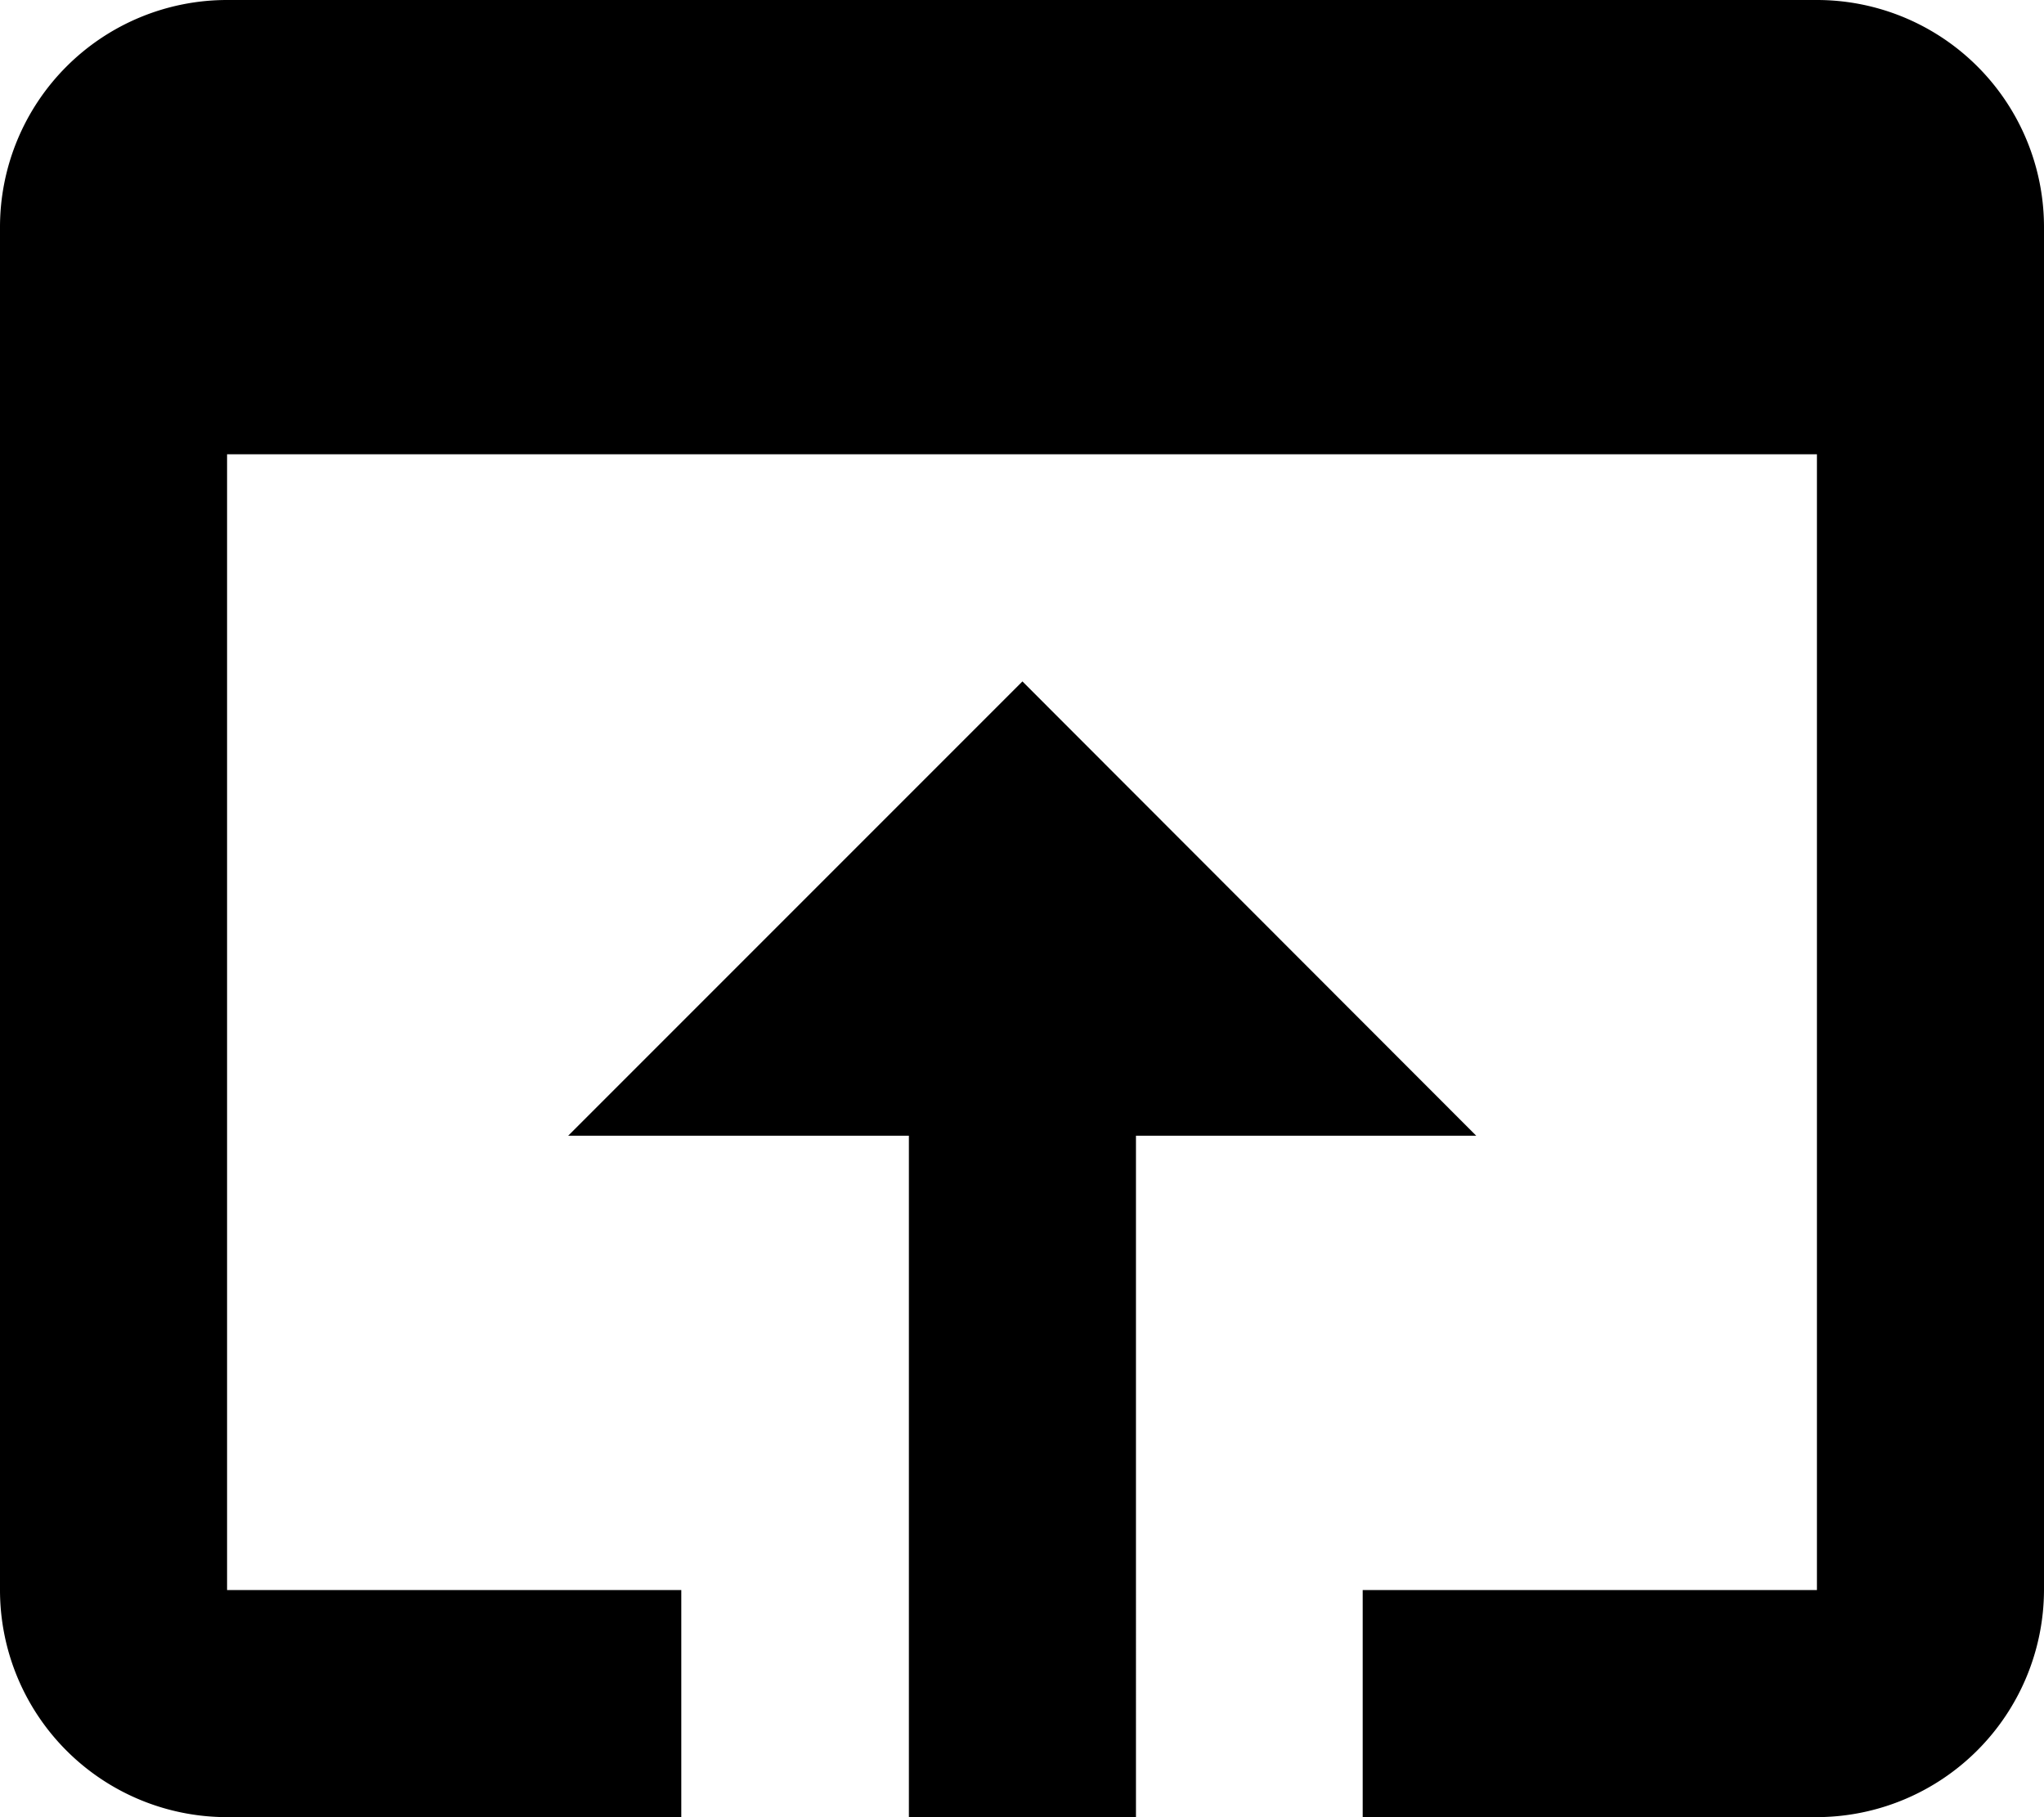 <svg xmlns="http://www.w3.org/2000/svg" width="23.926" height="21.268" viewBox="0 0 23.926 21.268">
  <path id="Icon_material-open-in-browser" data-name="Icon material-open-in-browser" d="M25.768,6H7.158A2.658,2.658,0,0,0,4.5,8.658V24.609a2.658,2.658,0,0,0,2.658,2.658h5.317V24.609H7.158V11.317H25.768V24.609H20.451v2.658h5.317a2.666,2.666,0,0,0,2.658-2.658V8.658A2.658,2.658,0,0,0,25.768,6Zm-9.3,7.975-5.317,5.317h3.988v7.975h2.658V19.292H21.78Z" transform="translate(-4.5 -6)"/>
</svg>
